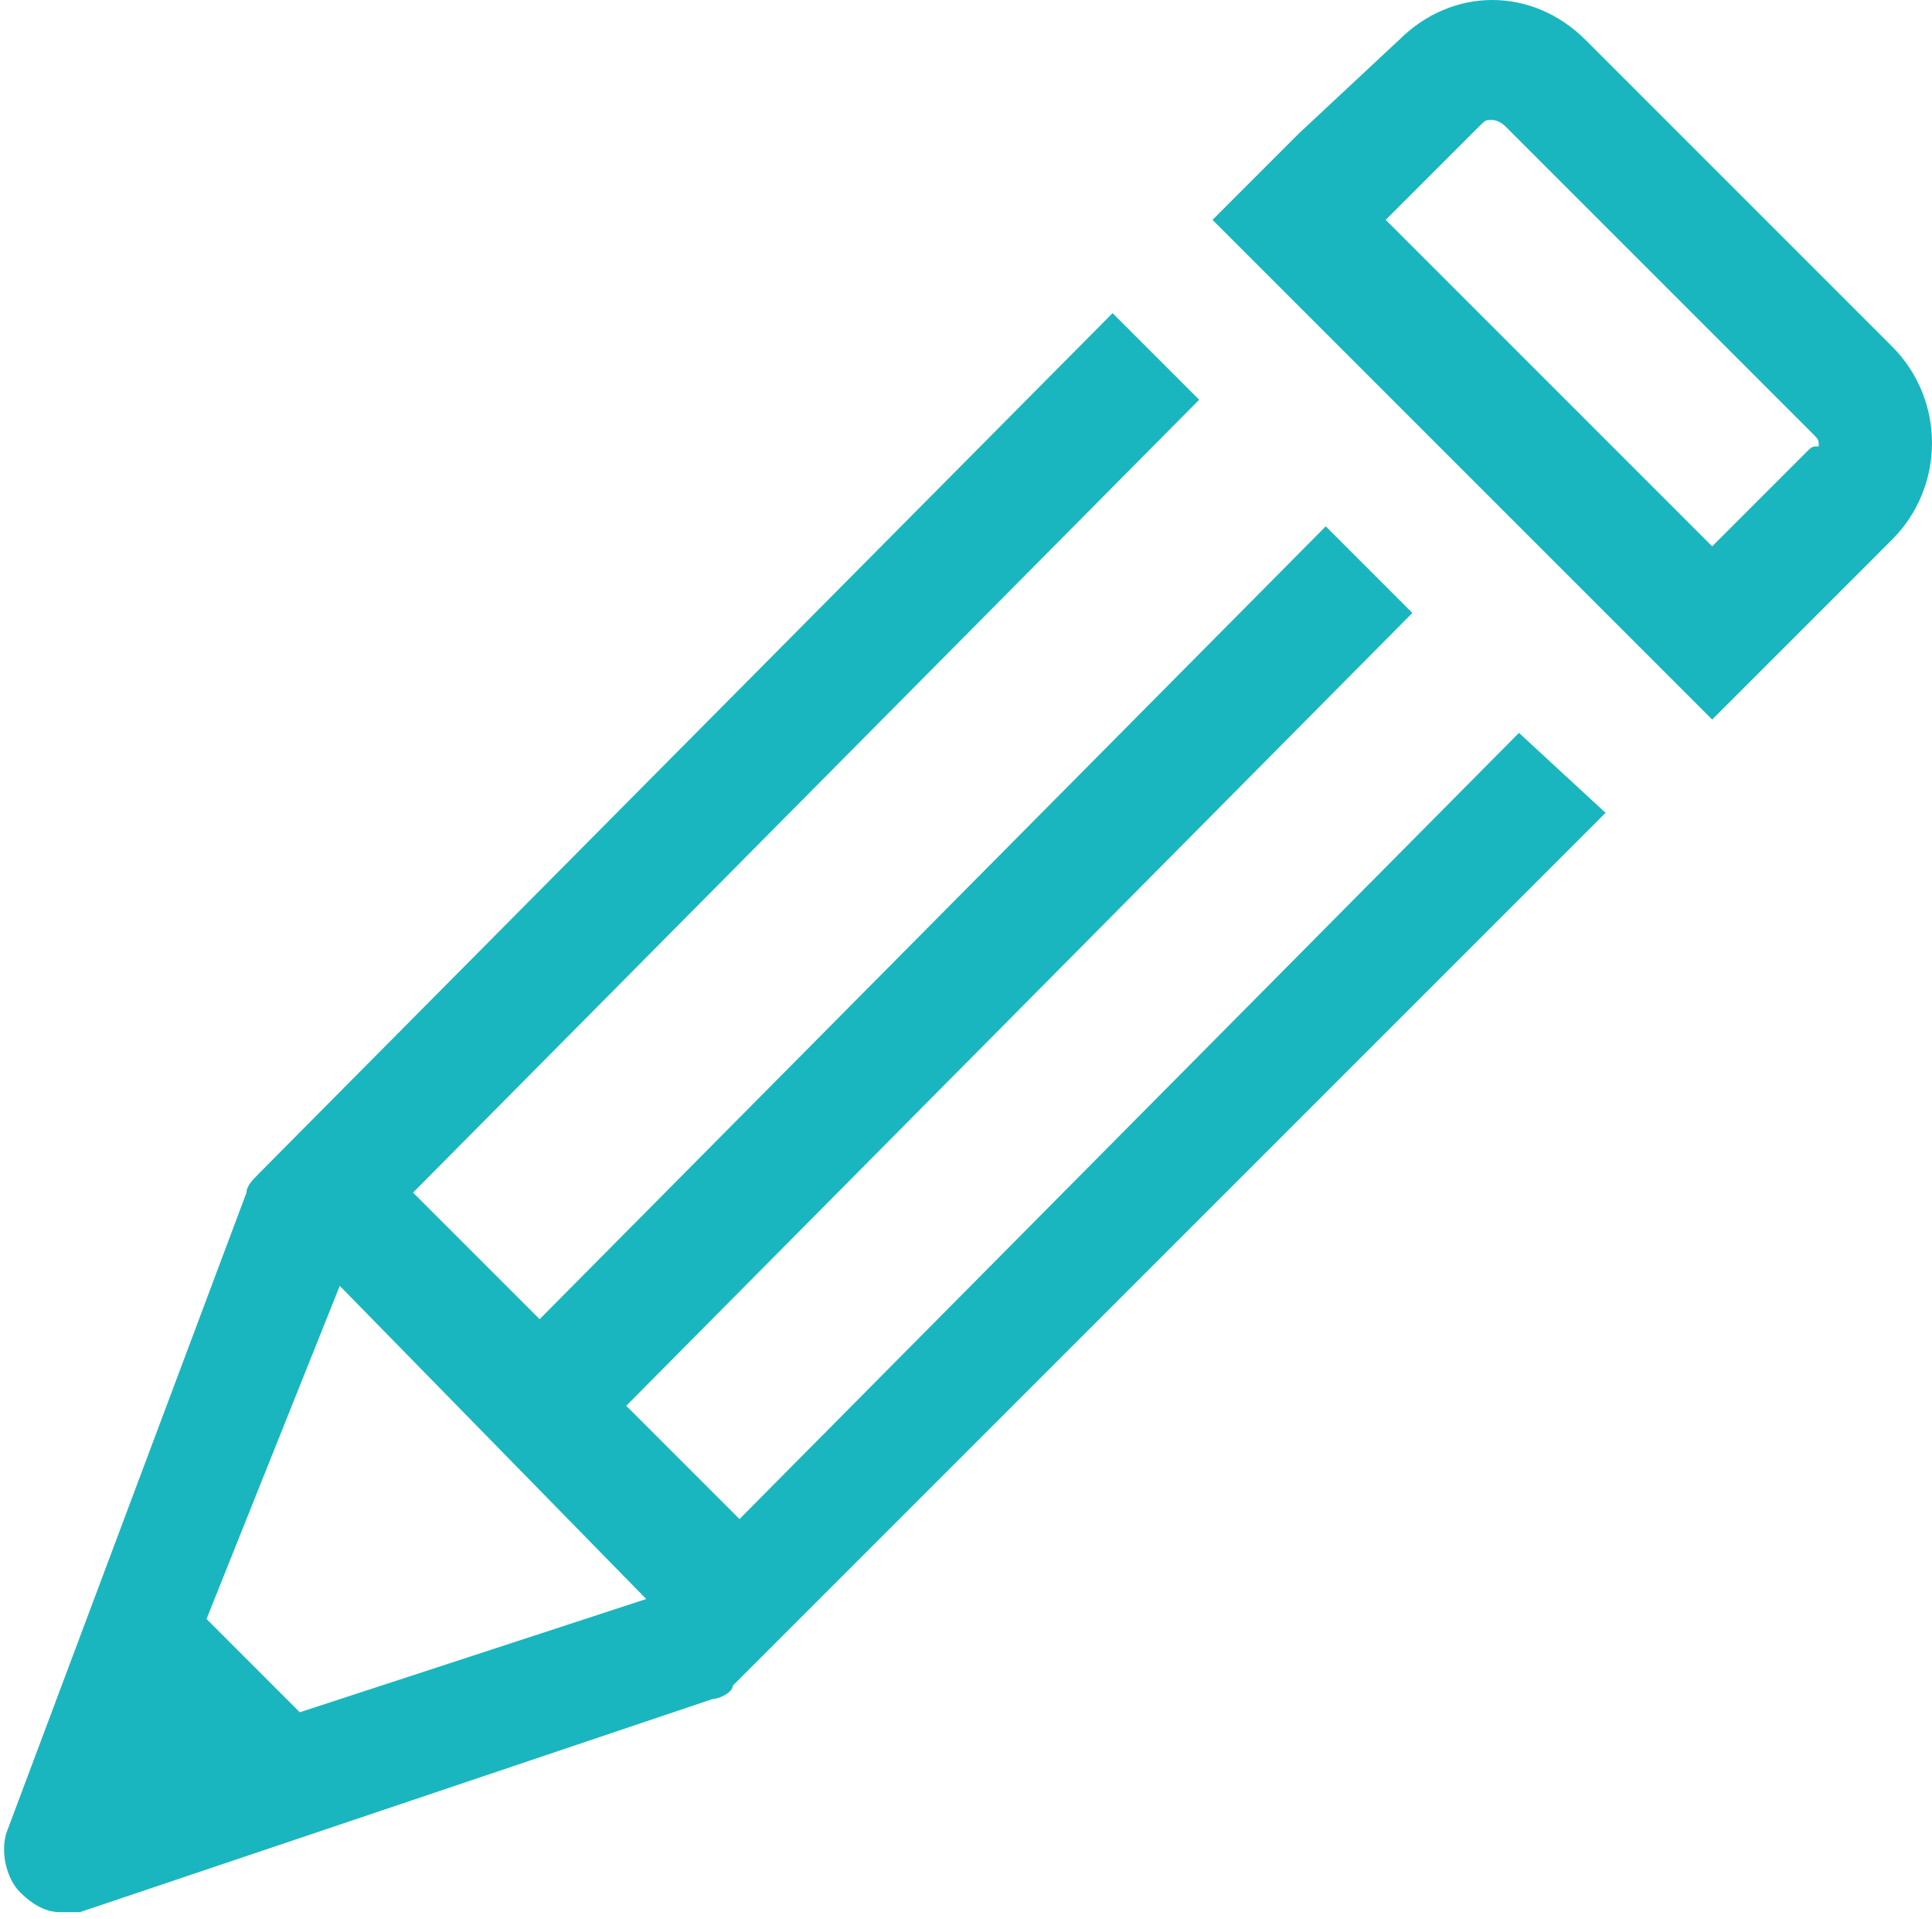 <?xml version="1.0" encoding="utf-8"?>
<!-- Generator: Adobe Illustrator 18.1.0, SVG Export Plug-In . SVG Version: 6.00 Build 0)  -->
<svg version="1.1" id="Layer_1" xmlns="http://www.w3.org/2000/svg" xmlns:xlink="http://www.w3.org/1999/xlink" x="0px" y="0px"
	 viewBox="0 0 29 28.8" enable-background="new 0 0 29 28.8" xml:space="preserve">
<g>
	<path fill="#1AB6BF" d="M22.8,11L11.1,22.8l-1.7-1.7L21.2,9.2l-1.3-1.3L8.1,19.8l-1.9-1.9L18,6l-1.3-1.3L3.9,17.6
		c-0.1,0.1-0.2,0.2-0.2,0.3l-3.6,9.6c-0.1,0.3,0,0.7,0.2,0.9c0.2,0.2,0.4,0.3,0.6,0.3c0.1,0,0.2,0,0.3,0l9.5-3.2
		c0.1,0,0.3-0.1,0.3-0.2l13.1-13.1L22.8,11z M5.1,19.3L9.7,24l-5.2,1.7l-1.4-1.4L5.1,19.3z"/>
	<path fill="#1AB6BF" d="M28.4,5.2l-4.6-4.6C23.4,0.2,22.9,0,22.4,0c-0.5,0-1,0.2-1.4,0.6L19.5,2l0,0l-1.3,1.3l7.5,7.5l1.3-1.3l0,0
		l1.4-1.4C29.2,7.3,29.2,6,28.4,5.2z M27.1,6.8l-1.4,1.4l-4.9-4.9l1.4-1.4c0.1-0.1,0.1-0.1,0.2-0.1c0,0,0.1,0,0.2,0.1l4.6,4.6
		c0.1,0.1,0.1,0.1,0.1,0.2C27.2,6.7,27.2,6.7,27.1,6.8z"/>
</g>
</svg>
